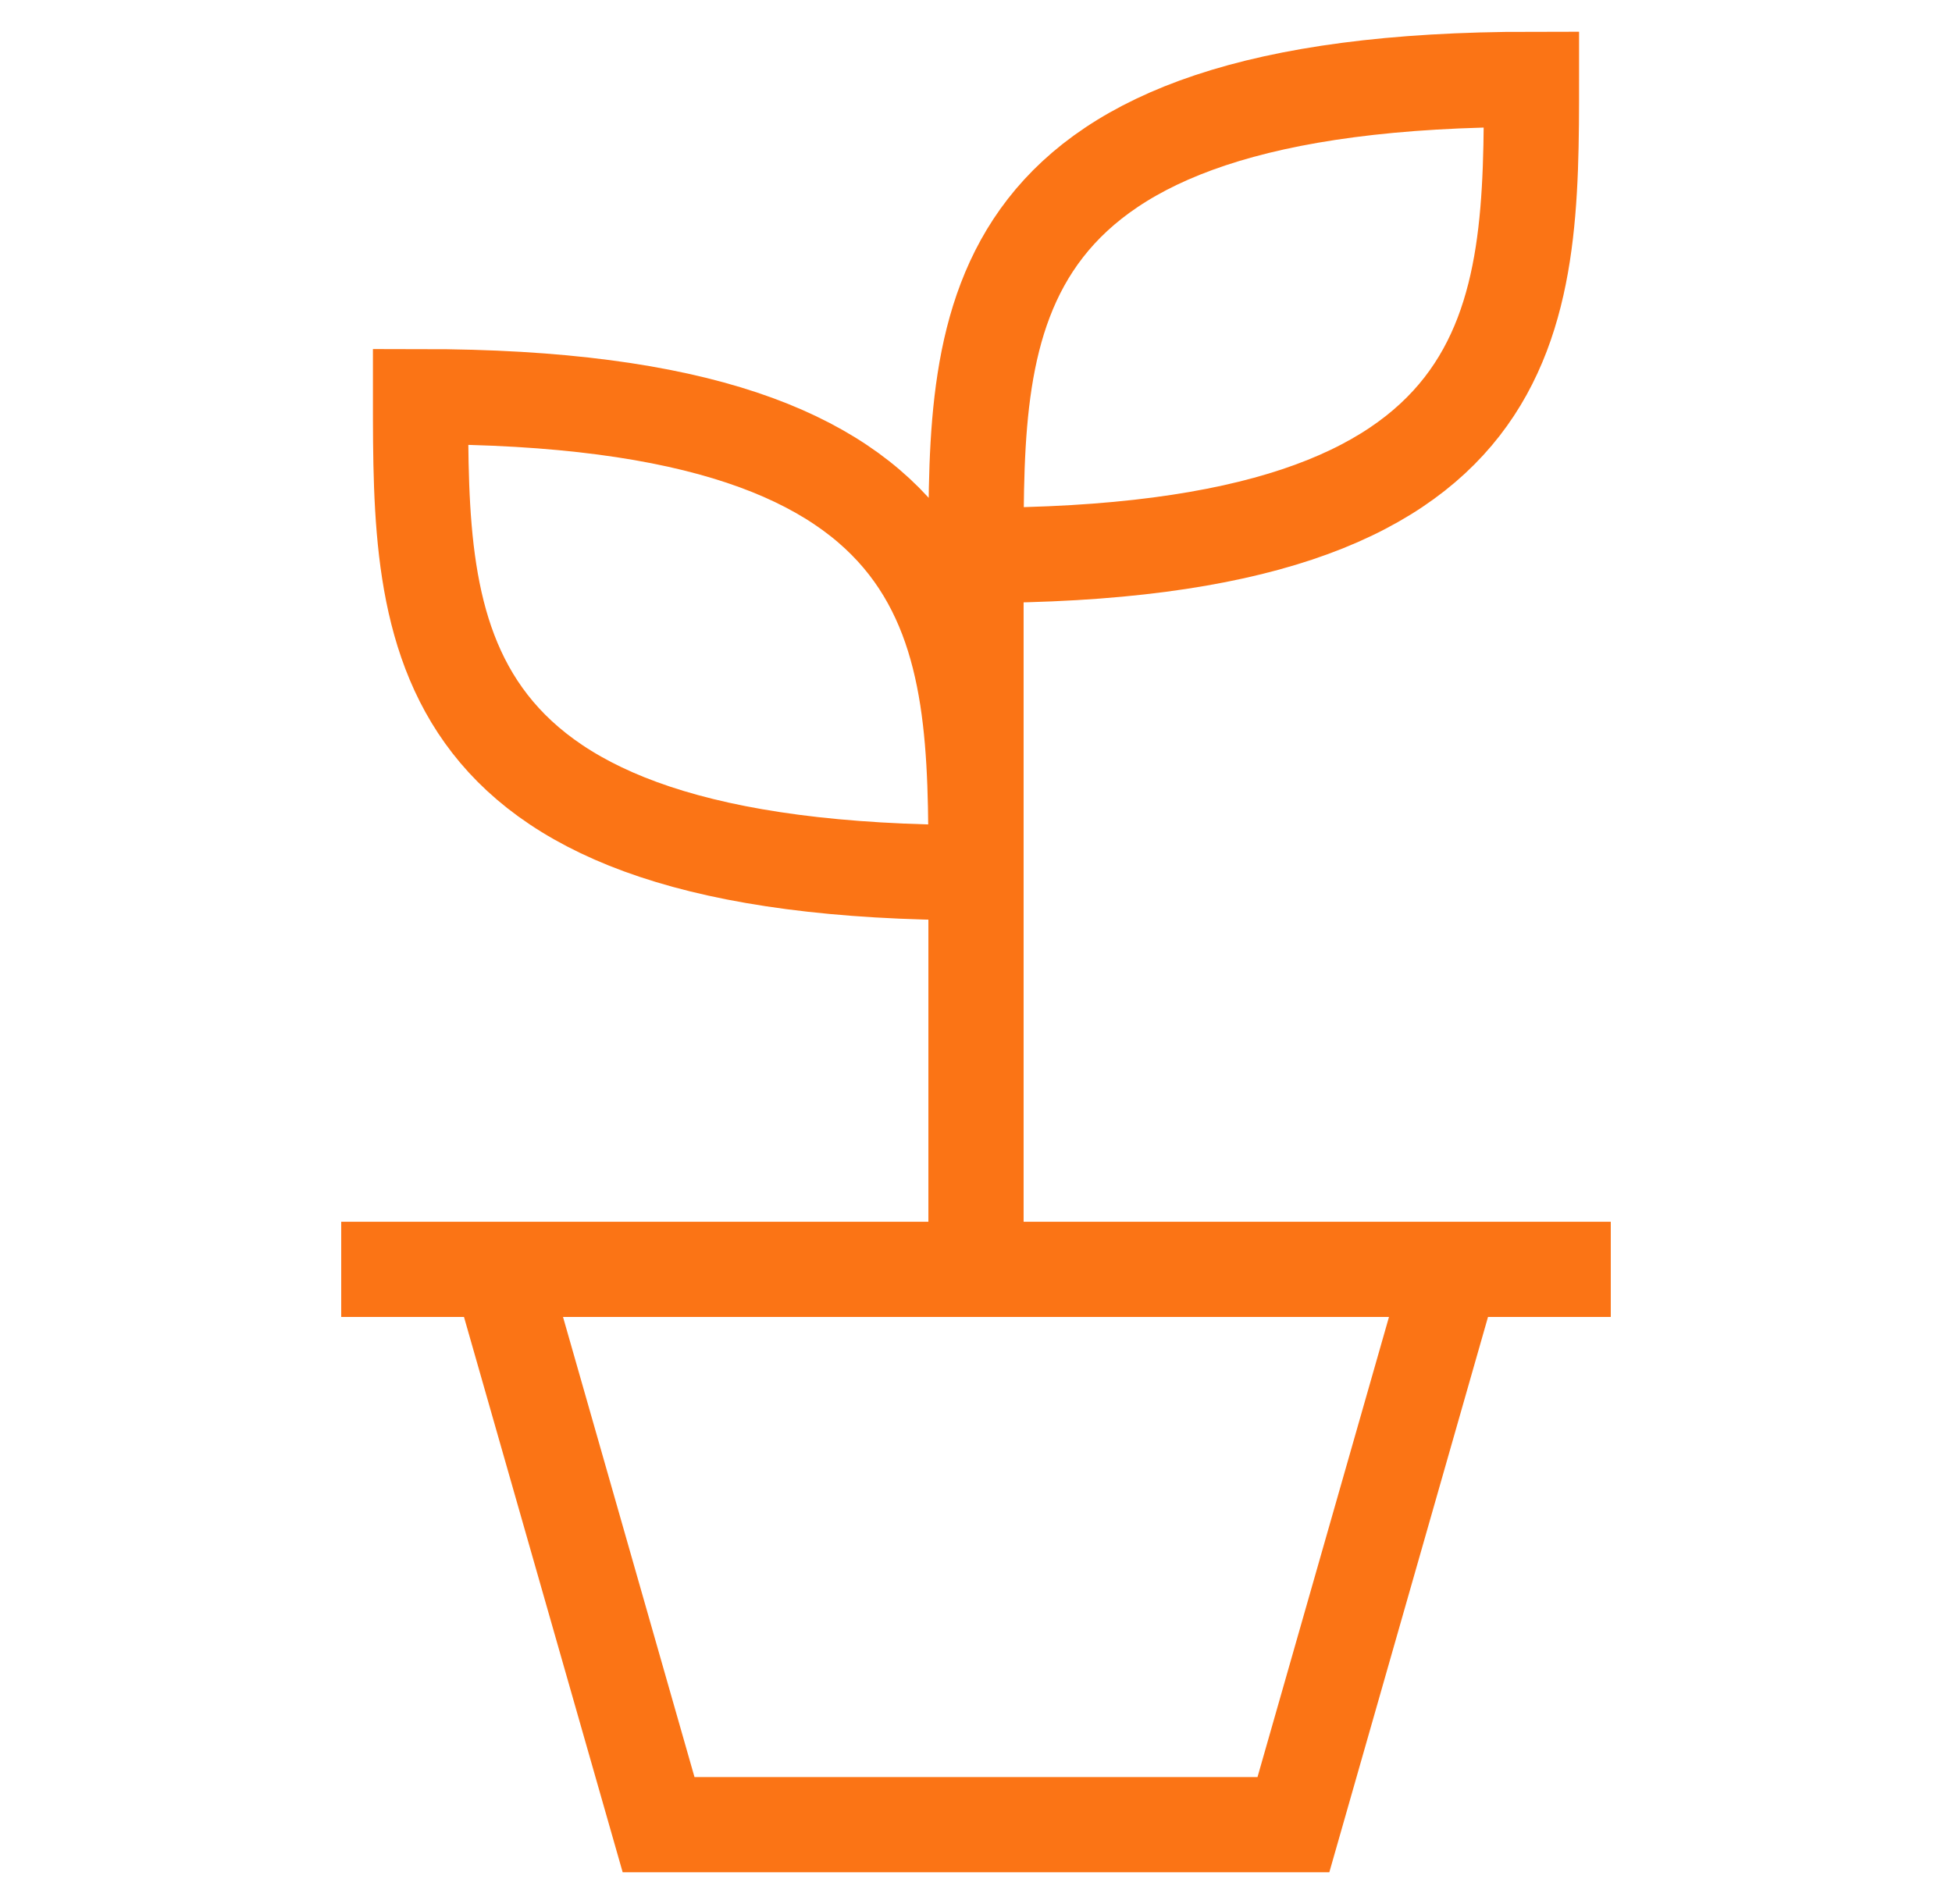 <svg width="41" height="40" viewBox="0 0 41 40" fill="none" xmlns="http://www.w3.org/2000/svg">
<path d="M20.5 26.667V11.667M20.5 11.667C20.5 6.667 20.5 1.667 32.167 1.667C32.167 6.667 32.167 11.667 20.5 11.667ZM7.167 26.667H33.833M30.5 26.667L27.167 38.333H13.833L10.5 26.667M20.5 18.333C20.5 13.333 20.5 8.333 8.833 8.333C8.833 13.333 8.833 18.333 20.5 18.333Z" stroke="#FB7415" stroke-width="2"/>
</svg>
